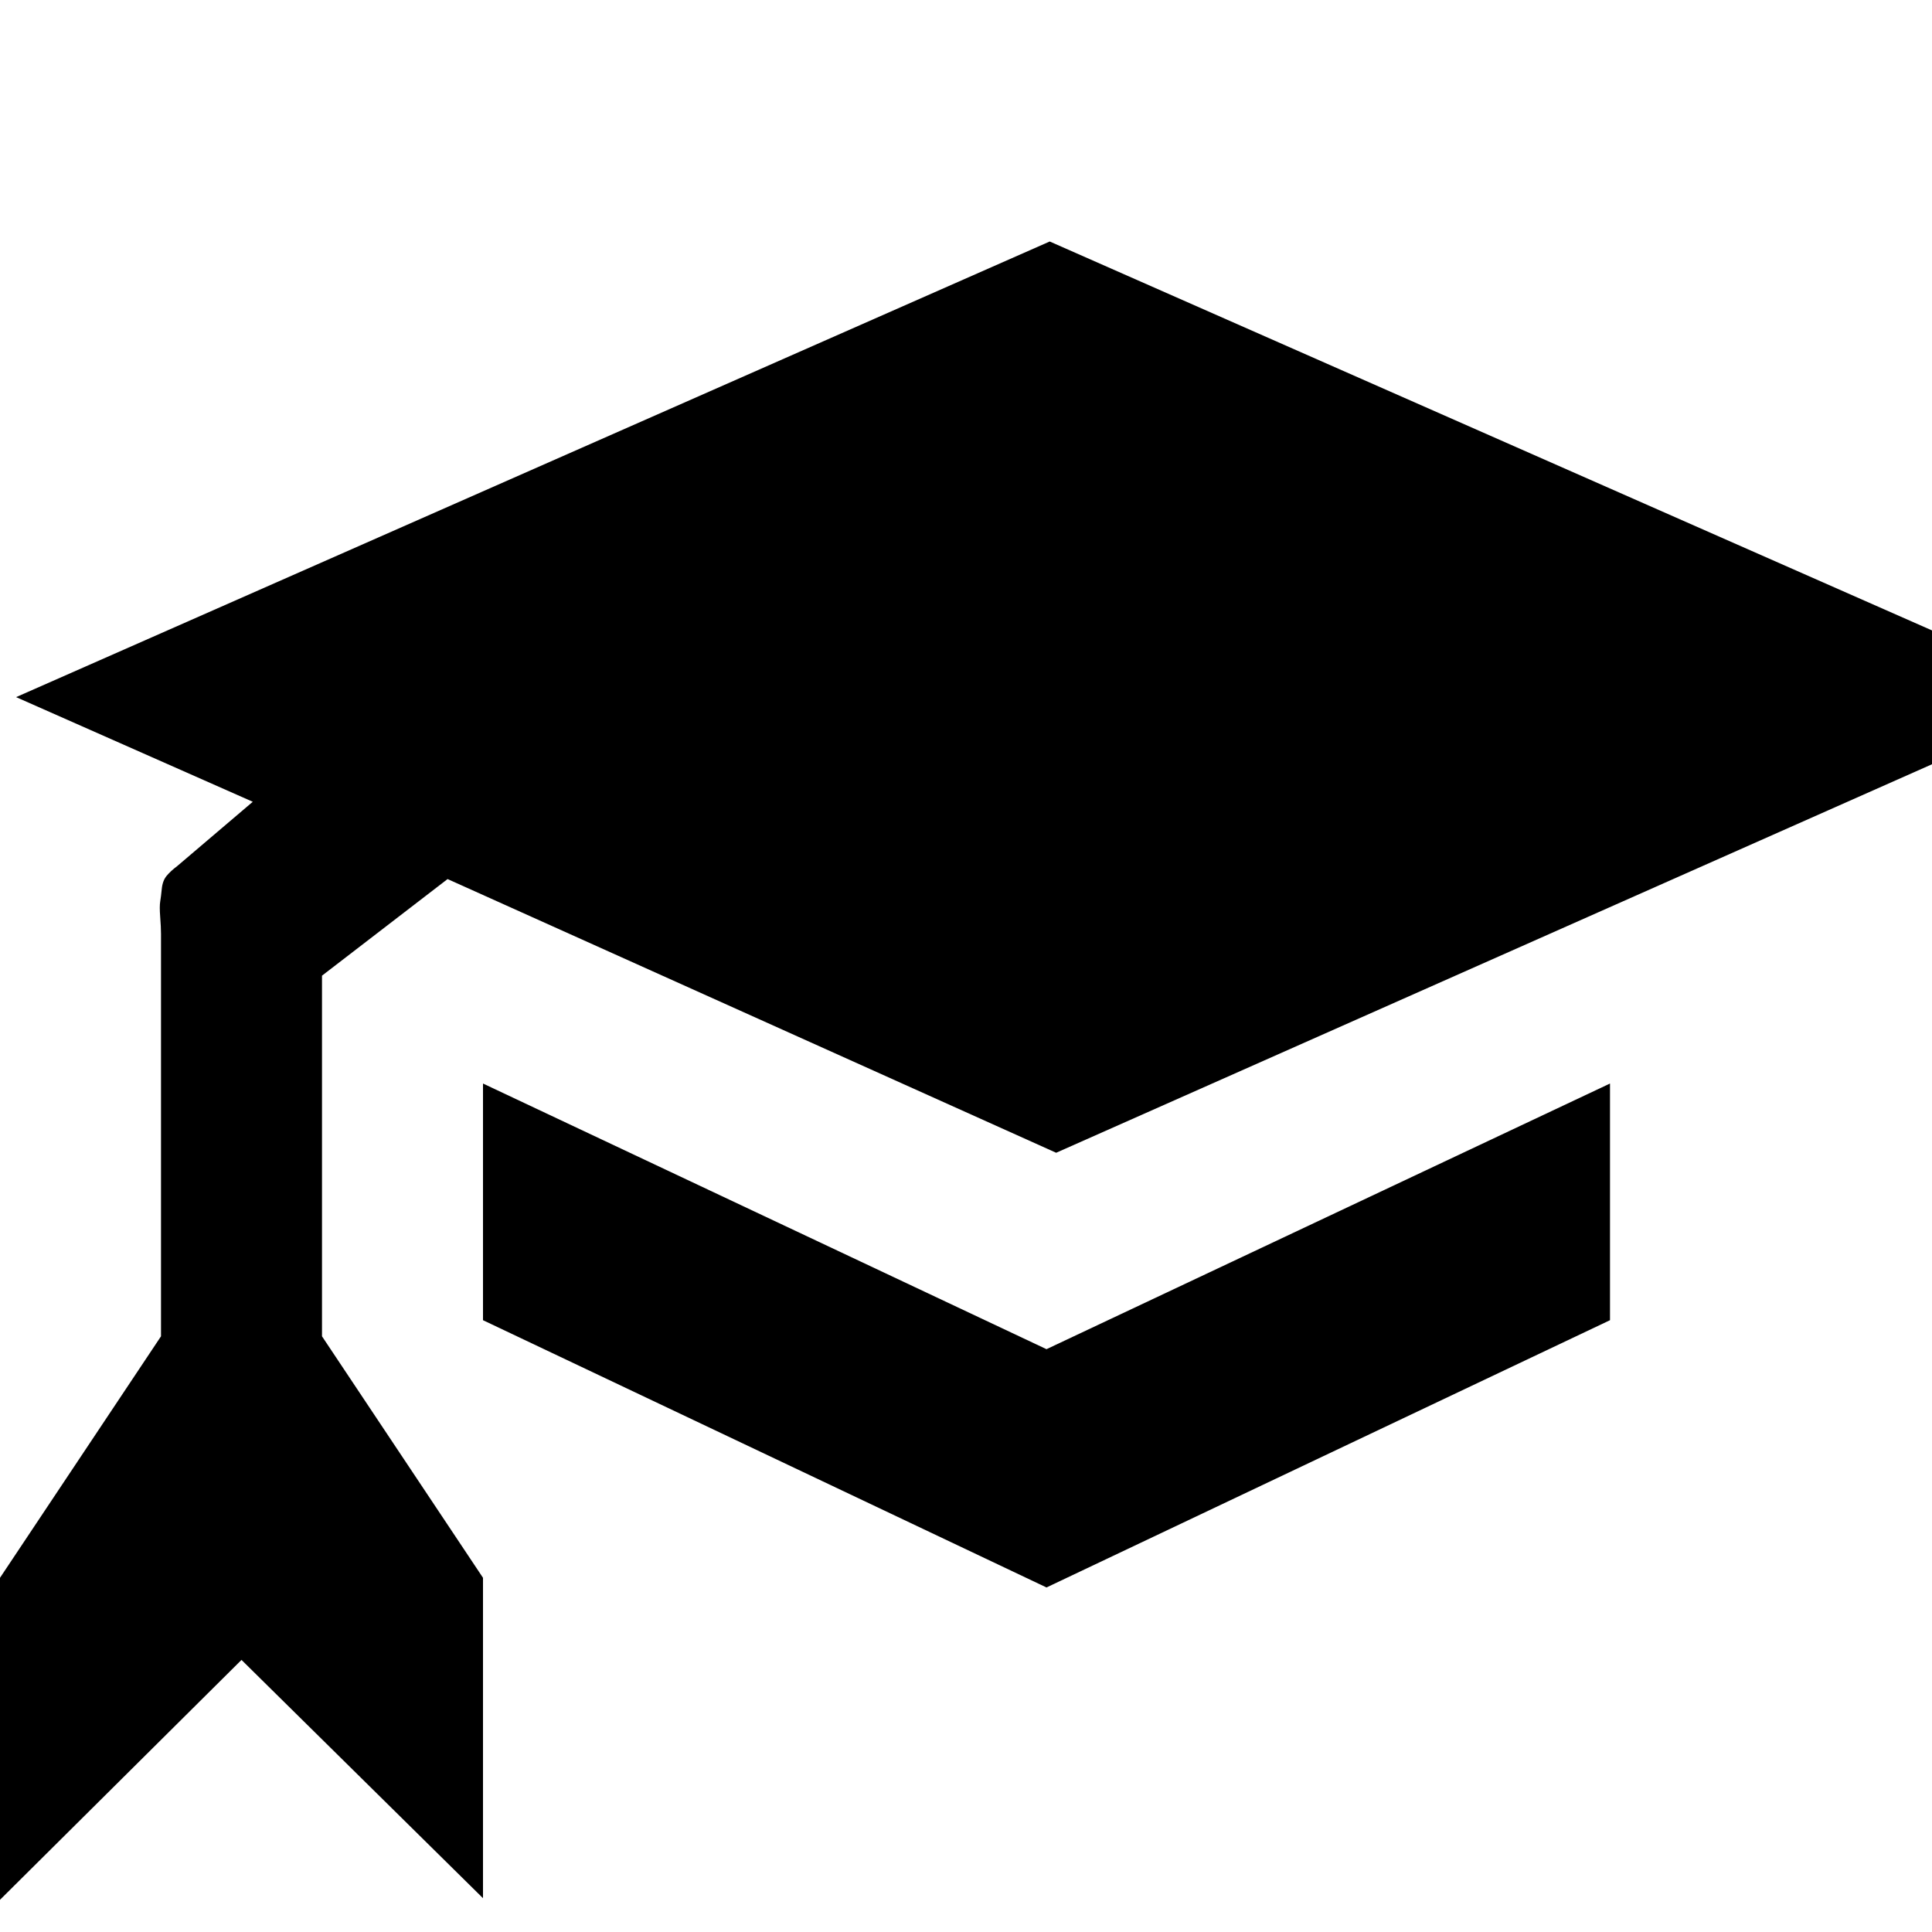 <svg xmlns="http://www.w3.org/2000/svg" viewBox="0 0 1200 1200"><path d="M1294 433L656 716 278 546l-78 60v224l100 150v199l-150-148L0 1180V980l100-150V580q0-4-.5-10.5t0-9.5 1-8 3-8 6.5-6l47-40-147-65 642-283zm-294 387L650 986 300 820V673l350 165 350-165v147z"/></svg>